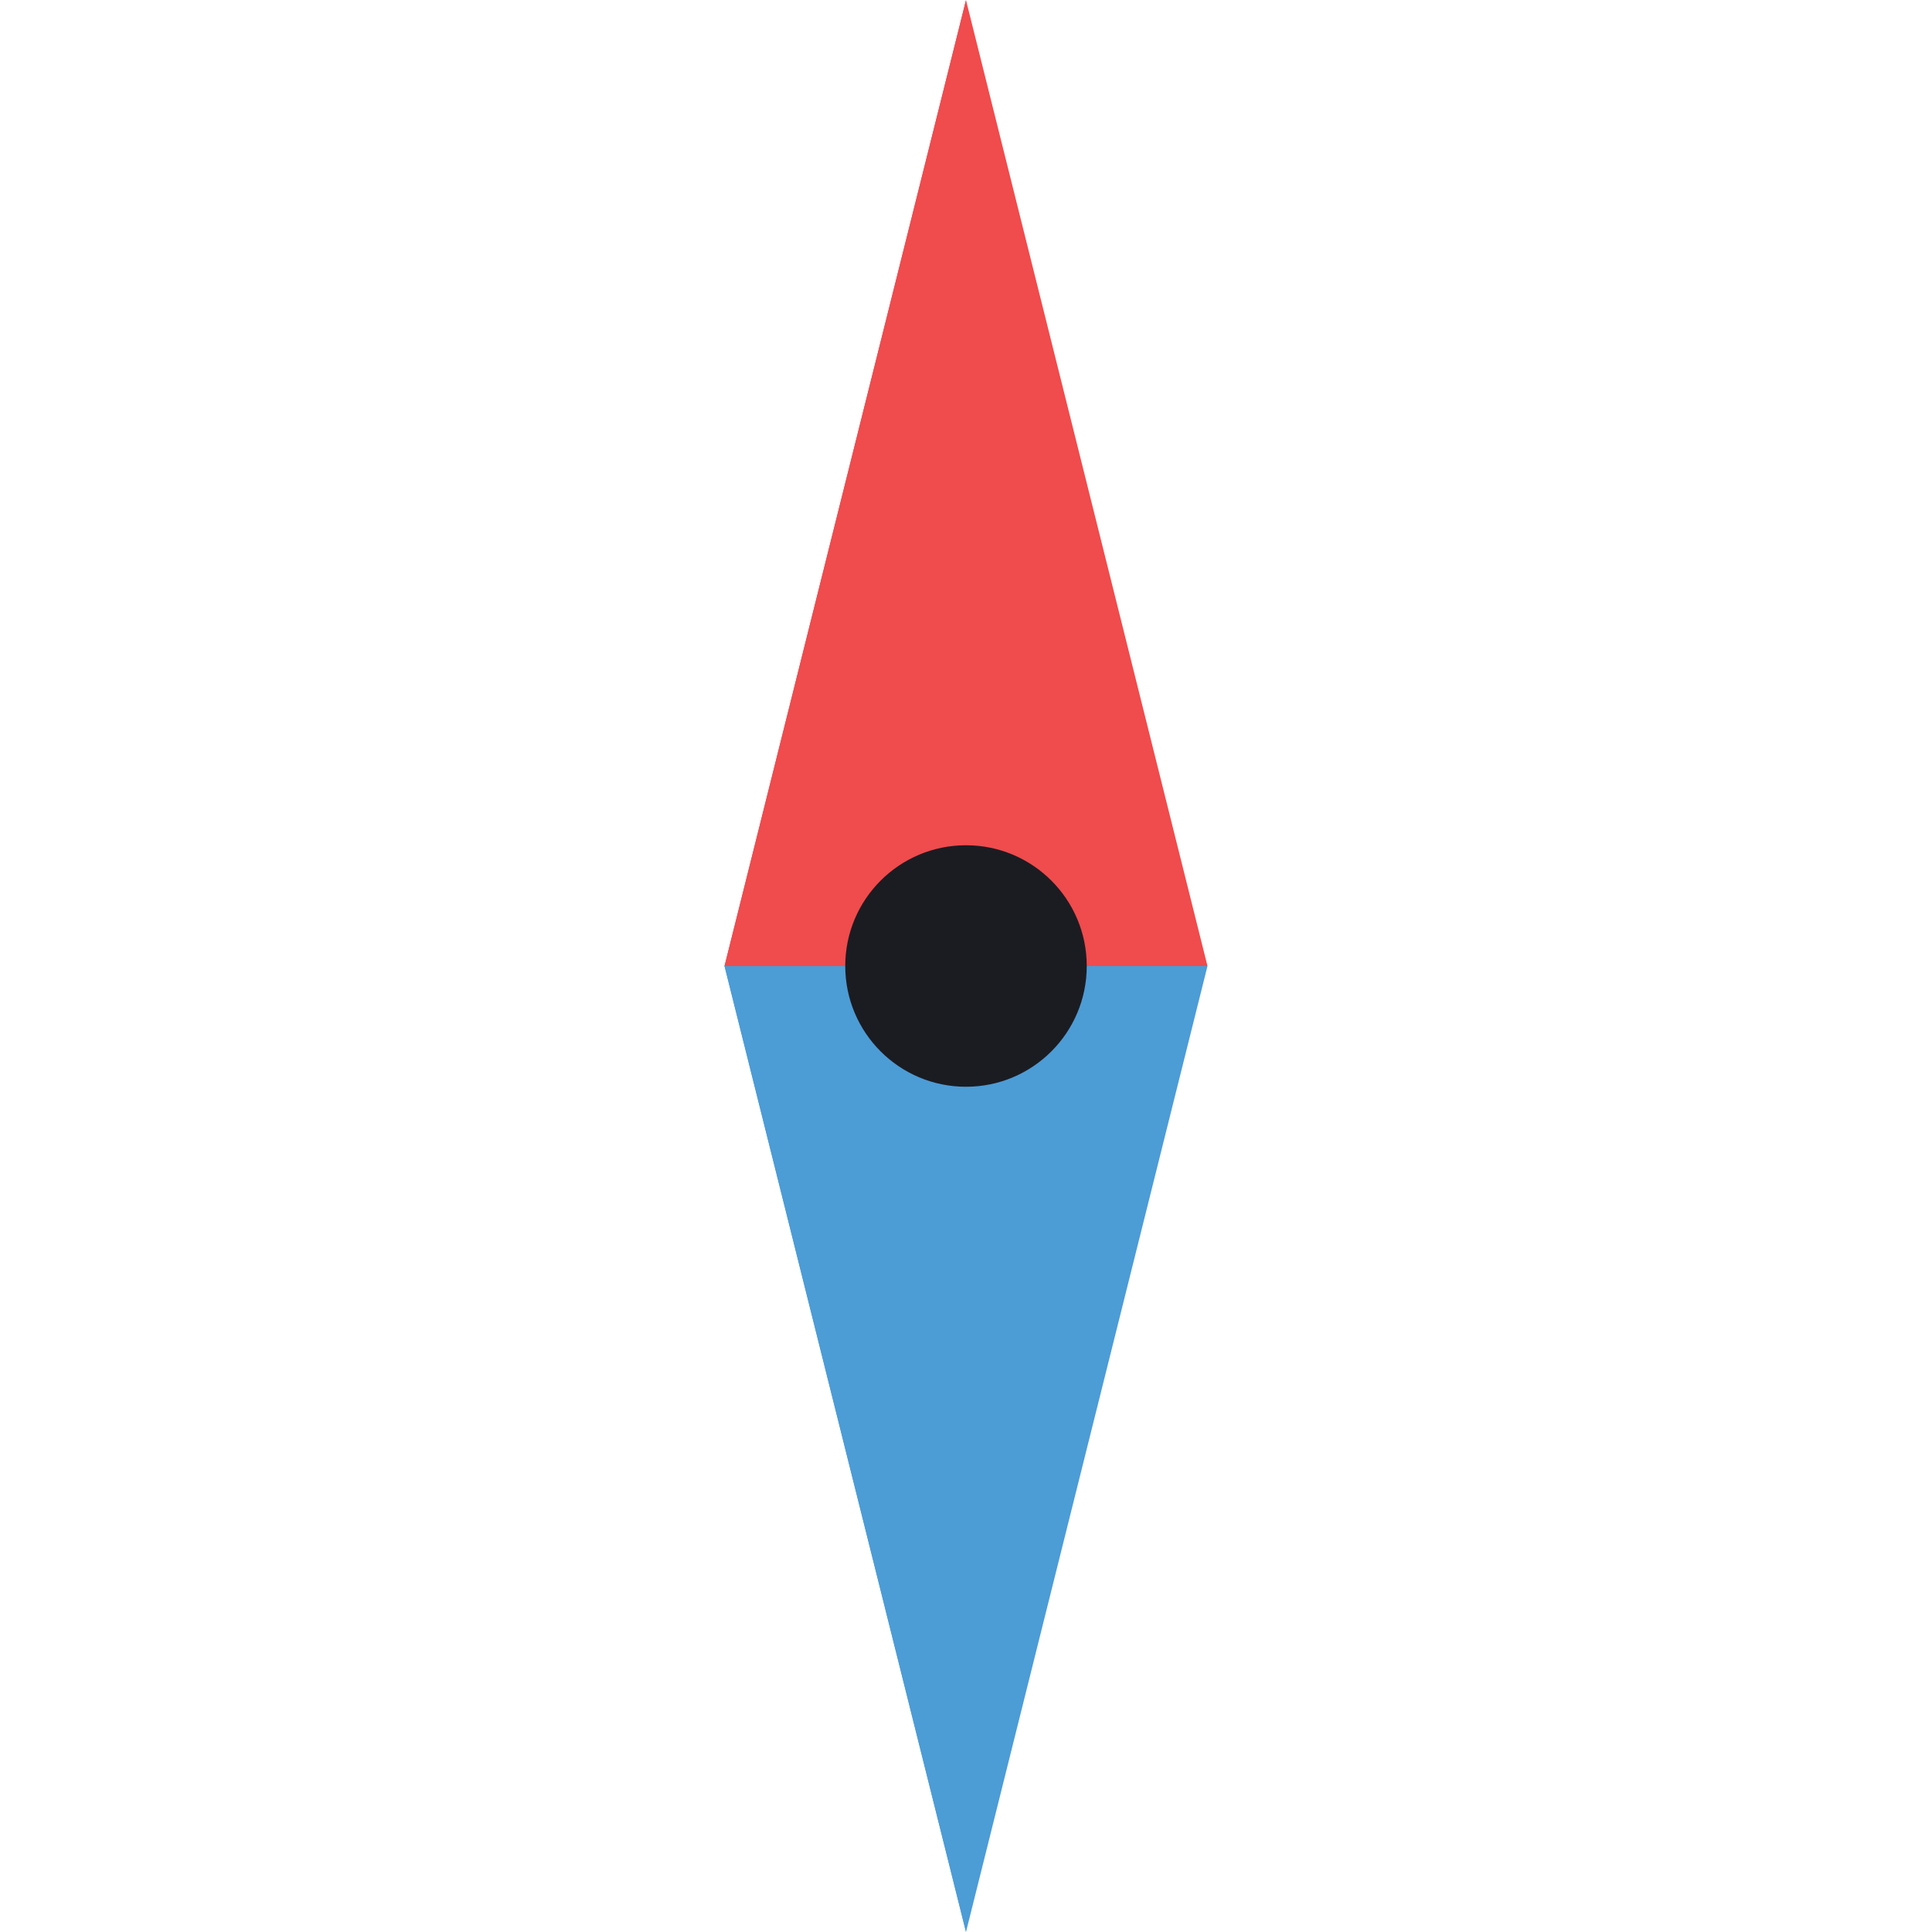 <svg width="32" height="32" viewBox="0 0 32 32" fill="none" xmlns="http://www.w3.org/2000/svg">
<g clip-path="url(#clip0_322_301)">
<path d="M16 15C15.802 15 15.609 15.059 15.444 15.168C15.28 15.278 15.152 15.435 15.076 15.617C15 15.8 14.981 16.001 15.019 16.195C15.058 16.389 15.153 16.567 15.293 16.707C15.433 16.847 15.611 16.942 15.805 16.981C15.999 17.019 16.2 17 16.383 16.924C16.565 16.848 16.722 16.72 16.831 16.556C16.941 16.391 17 16.198 17 16C17 15.735 16.895 15.48 16.707 15.293C16.52 15.105 16.265 15 16 15Z" fill="#E3E3E3"/>
<path d="M12 16L20 16L16 32L12 16Z" fill="#4C9CD6"/>
<path d="M12 16L16 32L16 16L12 16Z" fill="#4C9CD6"/>
<path d="M20 16.001L12 16.001L16 0.001L20 16.001Z" fill="#F04B4D"/>
<path d="M16 16.001L16 0.001L12 16.001H16Z" fill="#F04B4D"/>
<circle cx="16" cy="16" r="2" fill="#1B1C22"/>
</g>
<defs>
<clipPath id="clip0_322_301">
<rect width="32" height="32" fill="white"/>
</clipPath>
</defs>
</svg>
